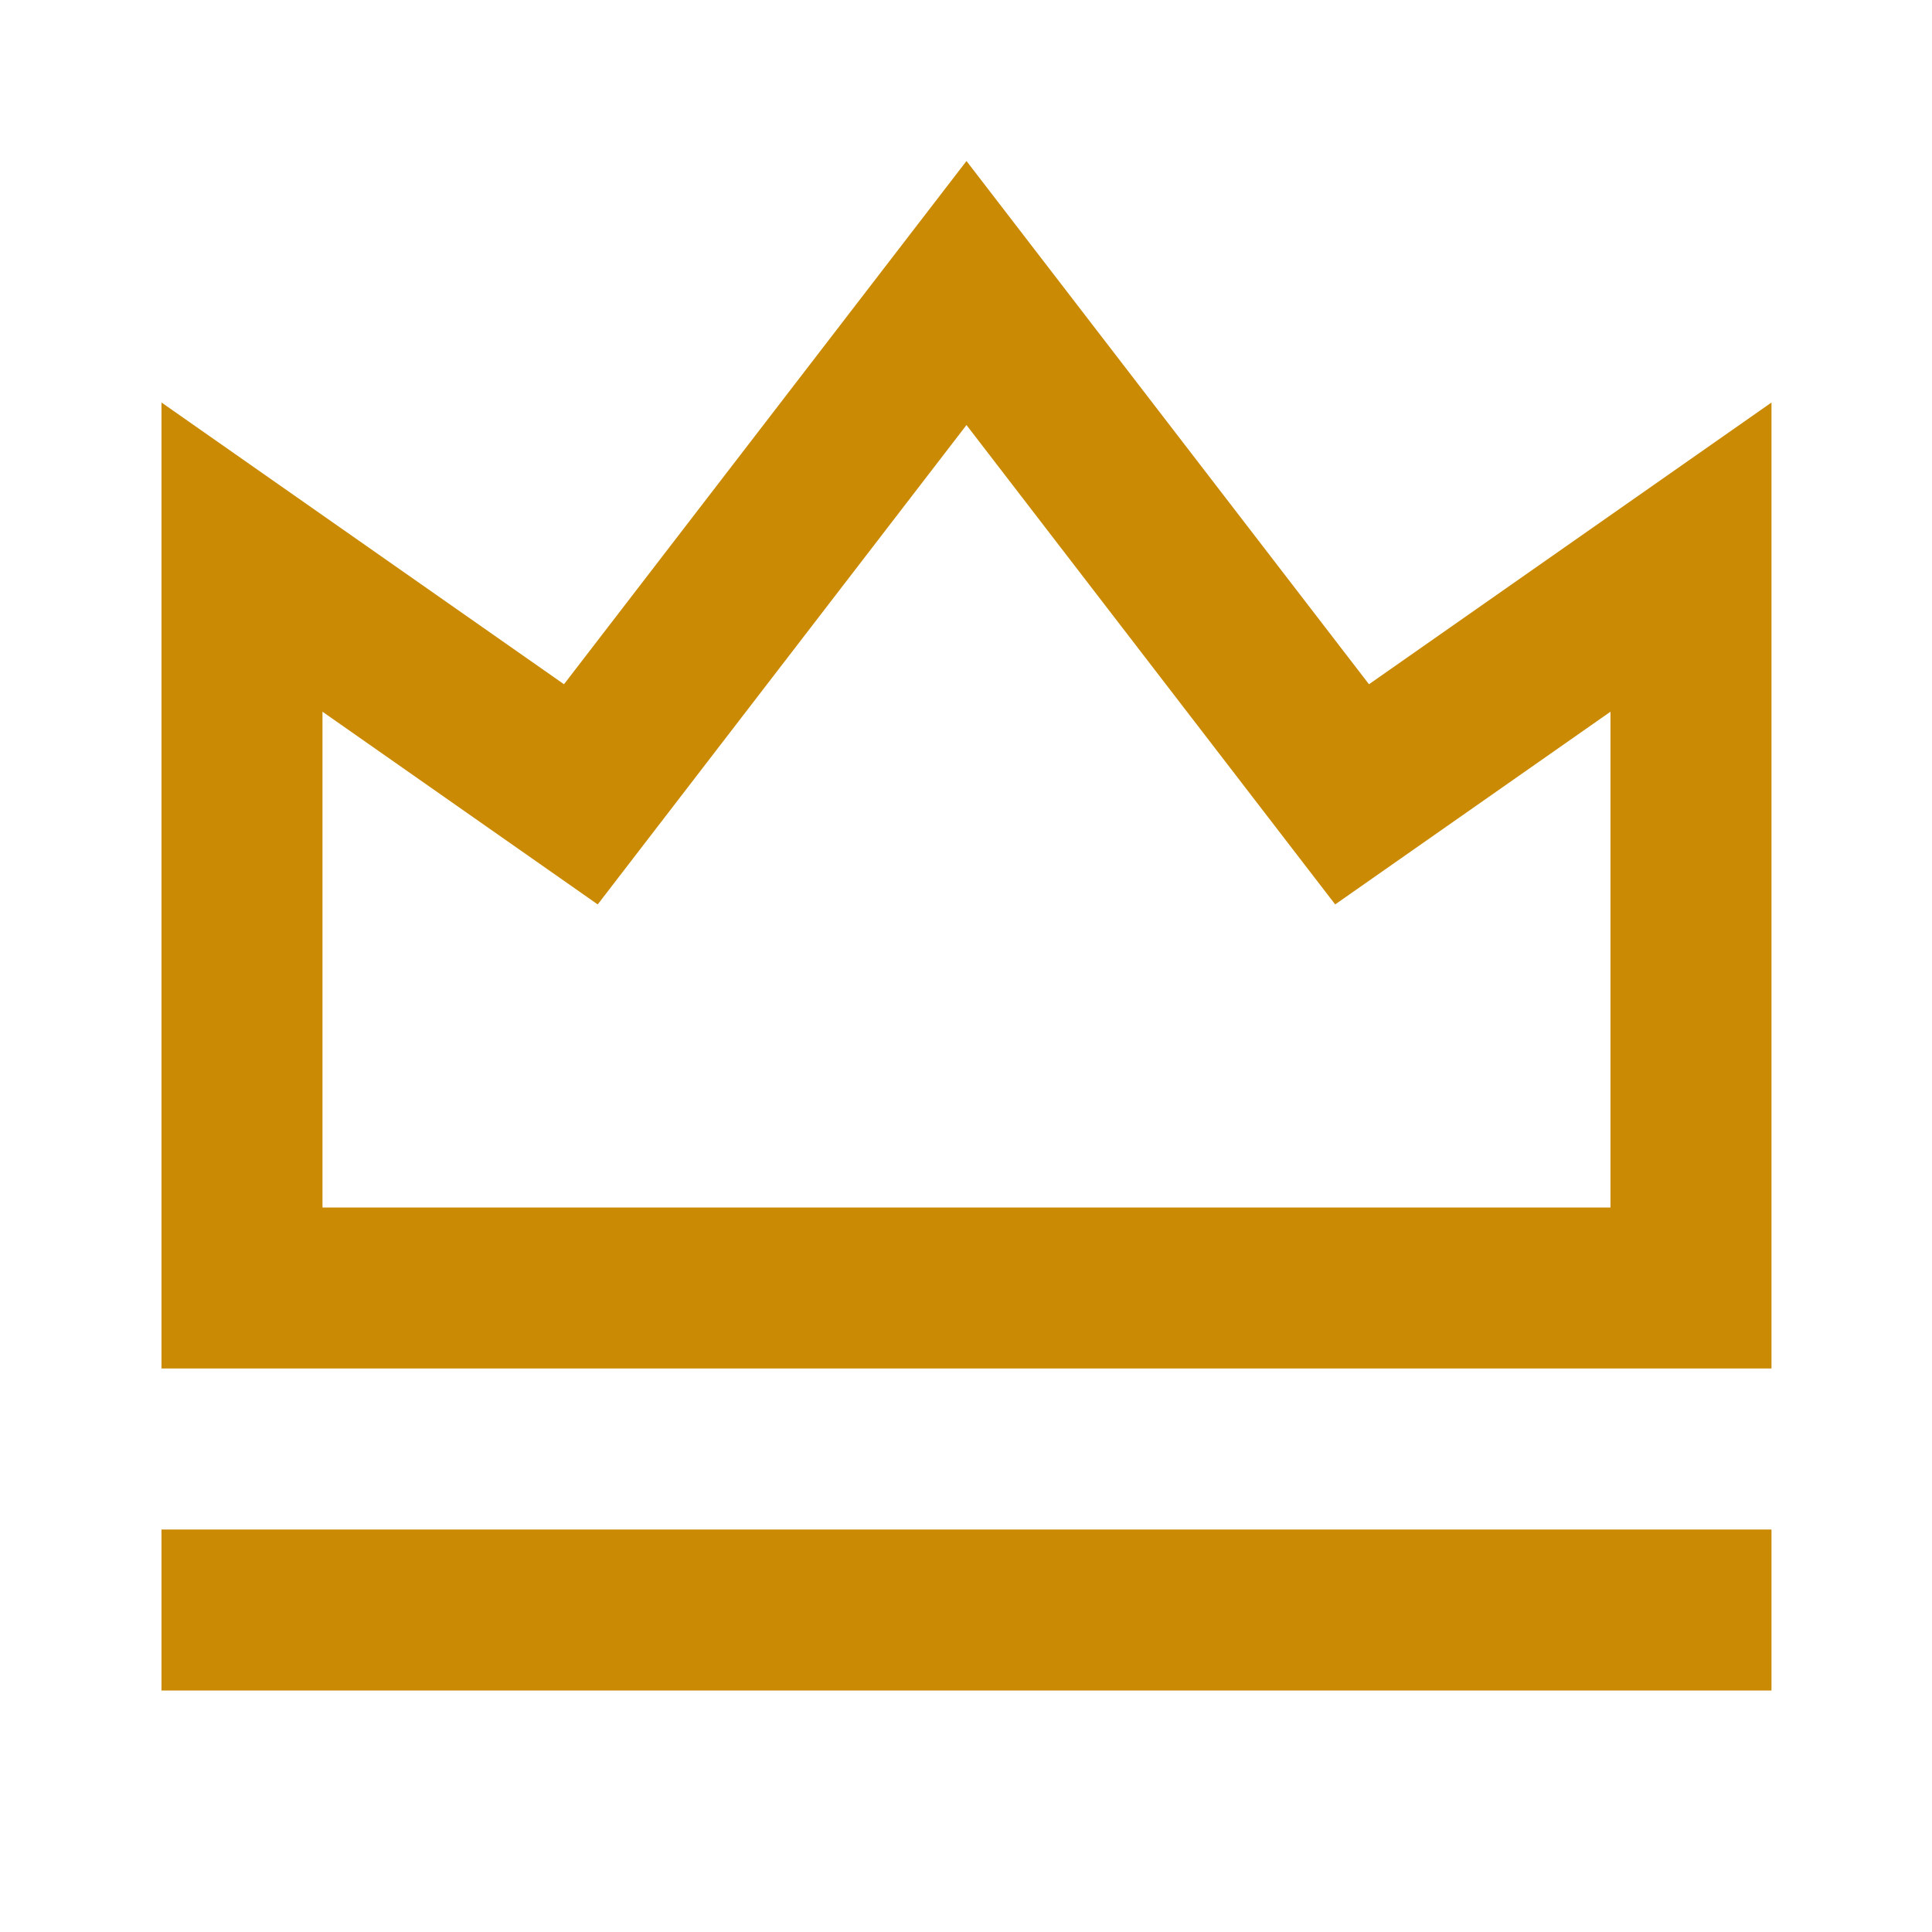 <svg preserveAspectRatio="none" width="100%" height="100%" overflow="visible" style="display: block;" viewBox="0 0 24 24" fill="none" xmlns="http://www.w3.org/2000/svg">
<g id="Frame">
<path id="Vector" d="M2.006 19H22.006V21H2.006V19ZM2.006 5L7.006 8.5L12.006 2L17.006 8.5L22.006 5V17H2.006V5ZM4.006 8.841V15H20.006V8.841L16.586 11.235L12.006 5.28L7.425 11.235L4.006 8.841Z" fill="#CA8A04"/>
</g>
</svg>
